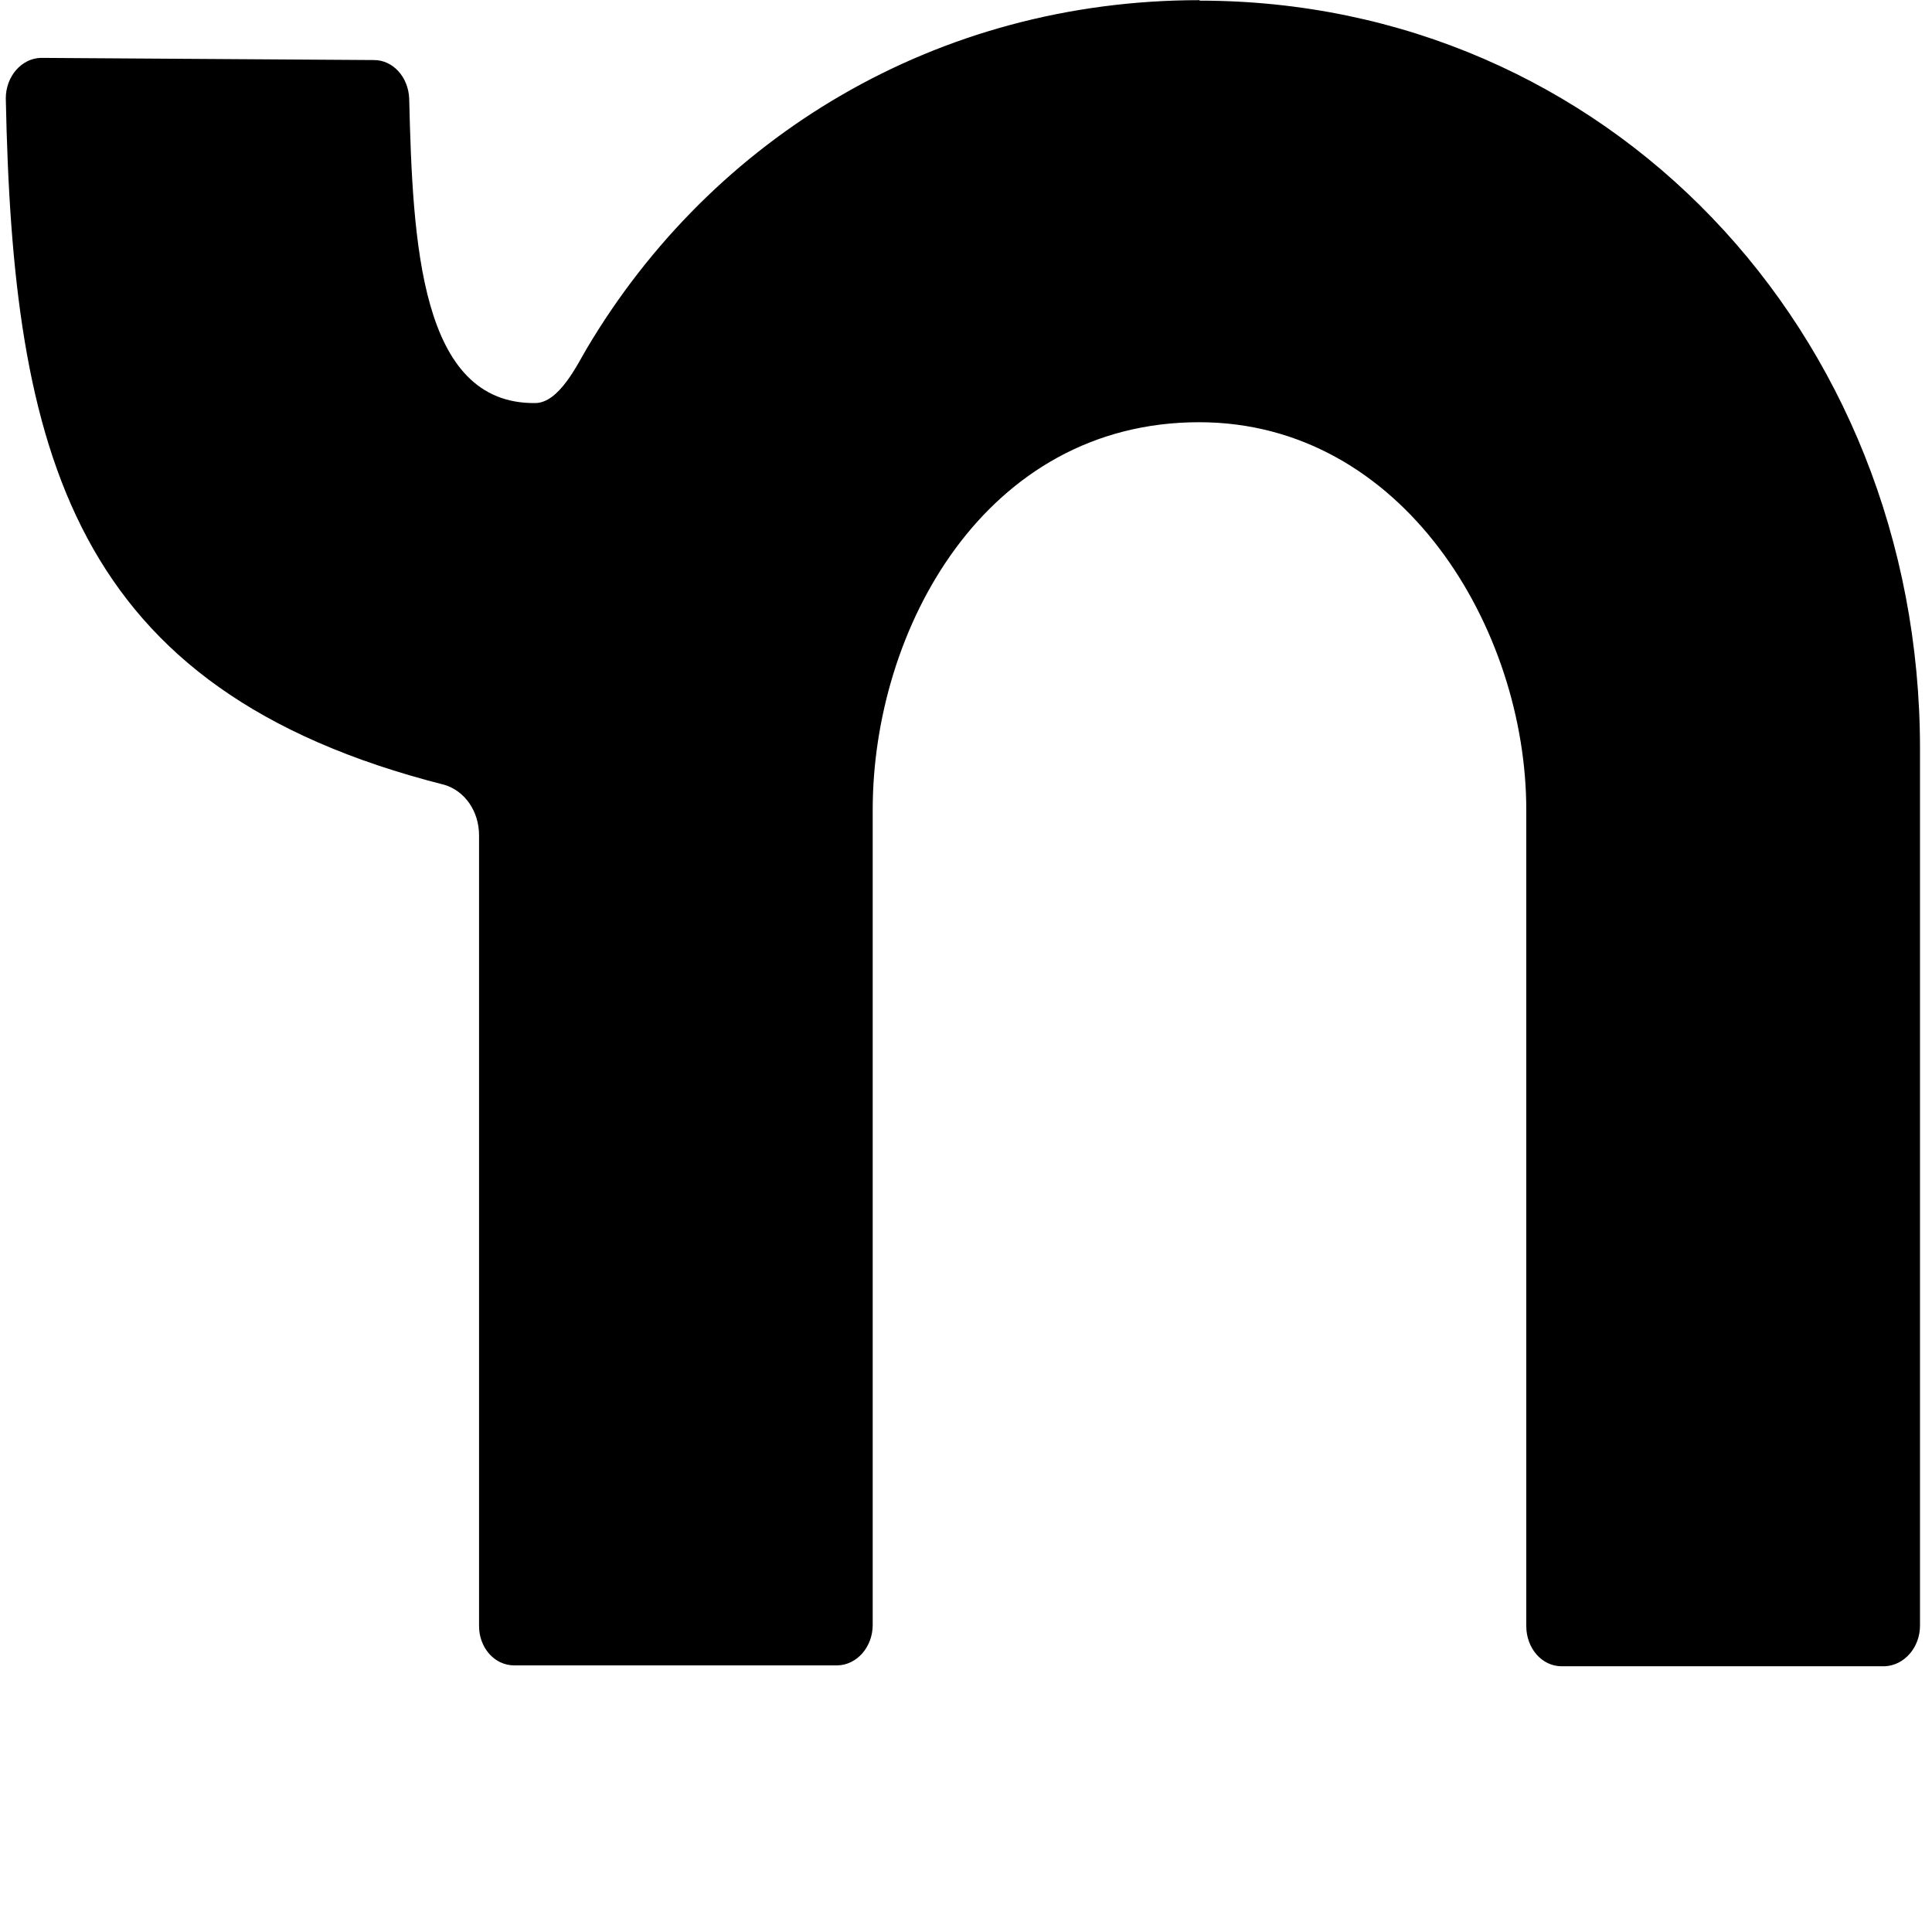 <?xml version="1.0" encoding="utf-8"?>
<svg role="img" viewBox="0 0 24 24" xmlns="http://www.w3.org/2000/svg">
  <title>Facebook</title>
  <path d="M 14.902 0.002 C 11.632 0.002 8.85 1.705 7.294 4.321 C 7.166 4.538 6.943 5.007 6.647 5.007 C 5.217 5.021 5.127 3.013 5.083 1.222 C 5.071 0.955 4.881 0.746 4.646 0.746 L 0.507 0.719 C 0.269 0.725 0.072 0.948 0.072 1.222 C 0.16 5.598 0.869 8.571 5.519 9.749 C 5.773 9.824 5.951 10.076 5.951 10.378 L 5.951 20.2 C 5.951 20.465 6.14 20.688 6.388 20.688 L 10.404 20.688 C 10.645 20.682 10.841 20.46 10.841 20.185 L 10.841 10.061 C 10.841 7.811 12.24 5.245 14.896 5.245 C 17.427 5.245 18.96 7.811 18.96 10.061 L 18.96 20.2 C 18.96 20.472 19.151 20.699 19.4 20.699 L 23.413 20.699 C 23.657 20.688 23.851 20.465 23.851 20.193 L 23.851 9.302 C 23.851 4.105 19.95 0.008 14.902 0.008 L 14.902 0.002 Z" style=""/>
</svg>